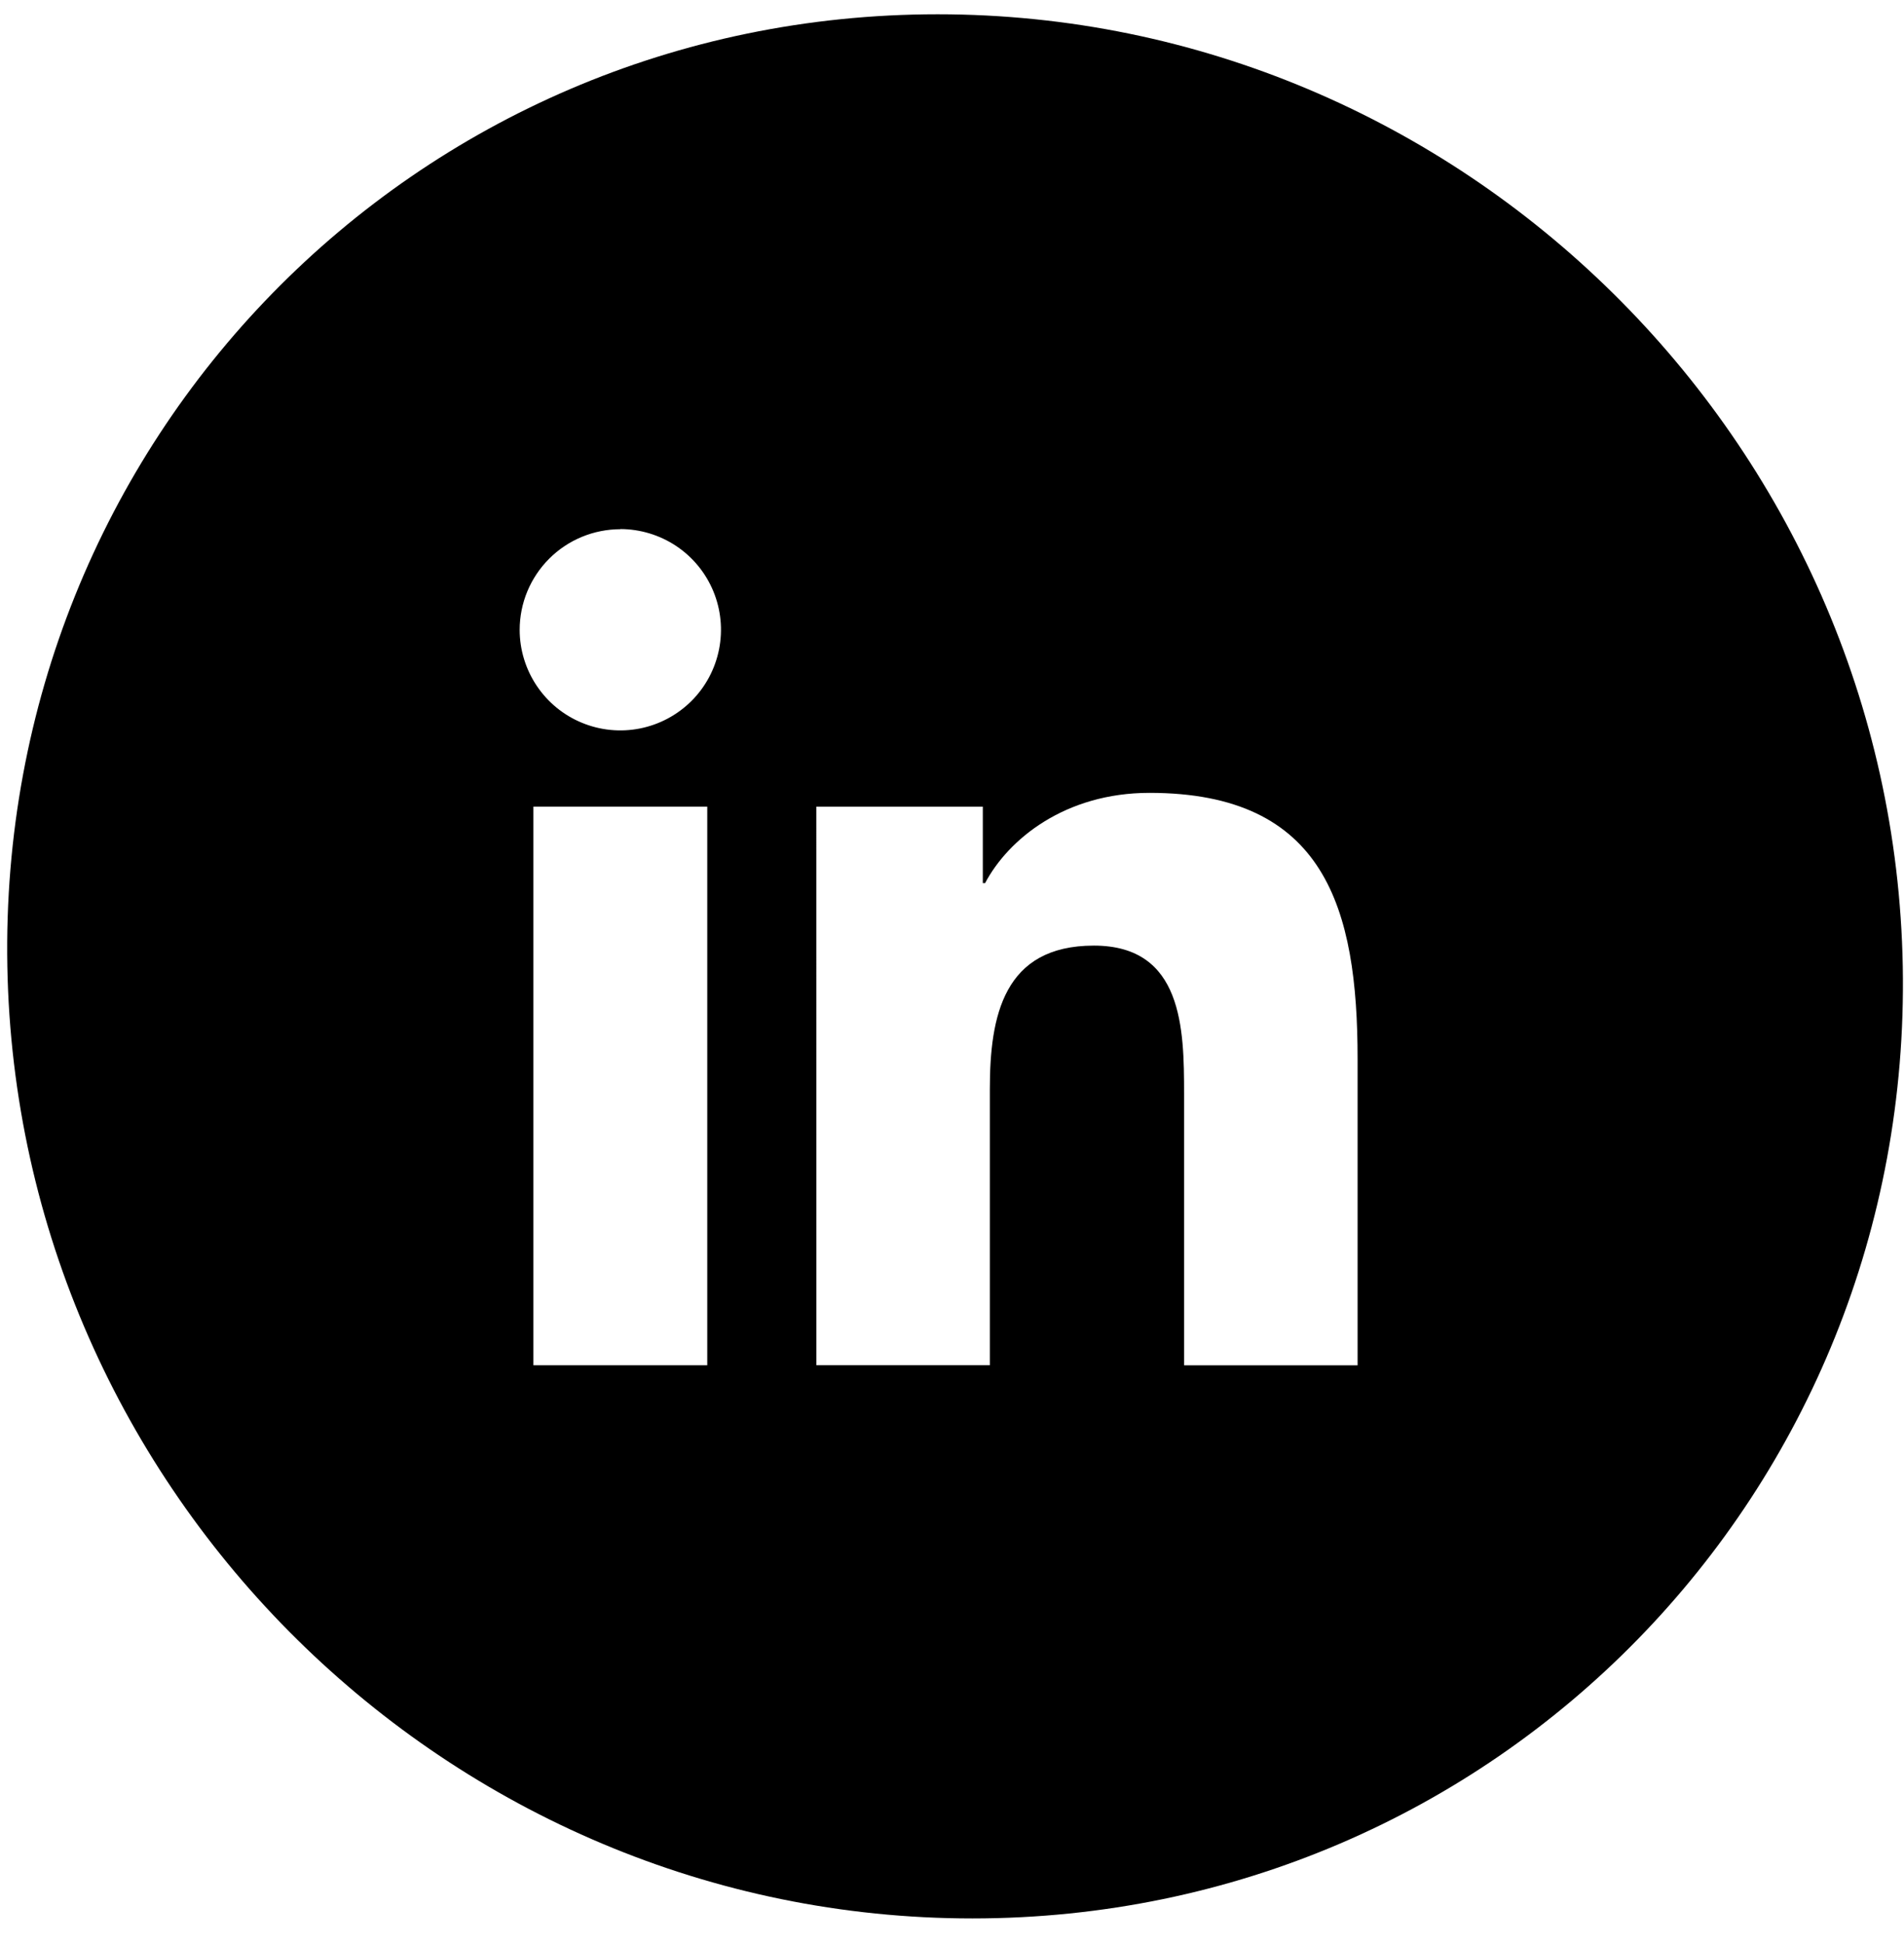 <svg width="48" height="49" viewBox="0 0 48 49" fill="none" xmlns="http://www.w3.org/2000/svg">
<path fill-rule="evenodd" clip-rule="evenodd" d="M24.515 48.354C37.711 48.354 48.211 37.61 47.969 24.357C47.726 11.103 36.833 0.36 23.638 0.36C10.443 0.36 -0.058 11.103 0.185 24.357C0.427 37.61 11.32 48.354 24.515 48.354ZM13.447 20.332H17.83V34.412H13.447V20.332ZM15.639 13.335C16.141 13.336 16.631 13.485 17.049 13.763C17.466 14.042 17.791 14.438 17.983 14.902C18.175 15.366 18.225 15.876 18.127 16.368C18.029 16.86 17.788 17.312 17.433 17.667C17.078 18.021 16.626 18.263 16.134 18.361C15.642 18.459 15.132 18.409 14.669 18.217C14.205 18.026 13.809 17.701 13.53 17.284C13.251 16.867 13.101 16.377 13.101 15.875C13.101 15.541 13.167 15.211 13.295 14.903C13.423 14.596 13.61 14.316 13.846 14.081C14.082 13.845 14.363 13.658 14.671 13.531C14.979 13.404 15.309 13.339 15.642 13.339L15.639 13.335ZM24.777 20.333H20.579L20.58 34.41H24.954V27.449C24.954 25.613 25.298 23.834 27.577 23.834C29.82 23.834 29.851 25.933 29.851 27.567V34.413H34.225V26.691C34.225 22.898 33.41 19.984 28.979 19.984C26.852 19.984 25.421 21.149 24.834 22.259H24.777V20.333Z" fill="black"/>
</svg>
